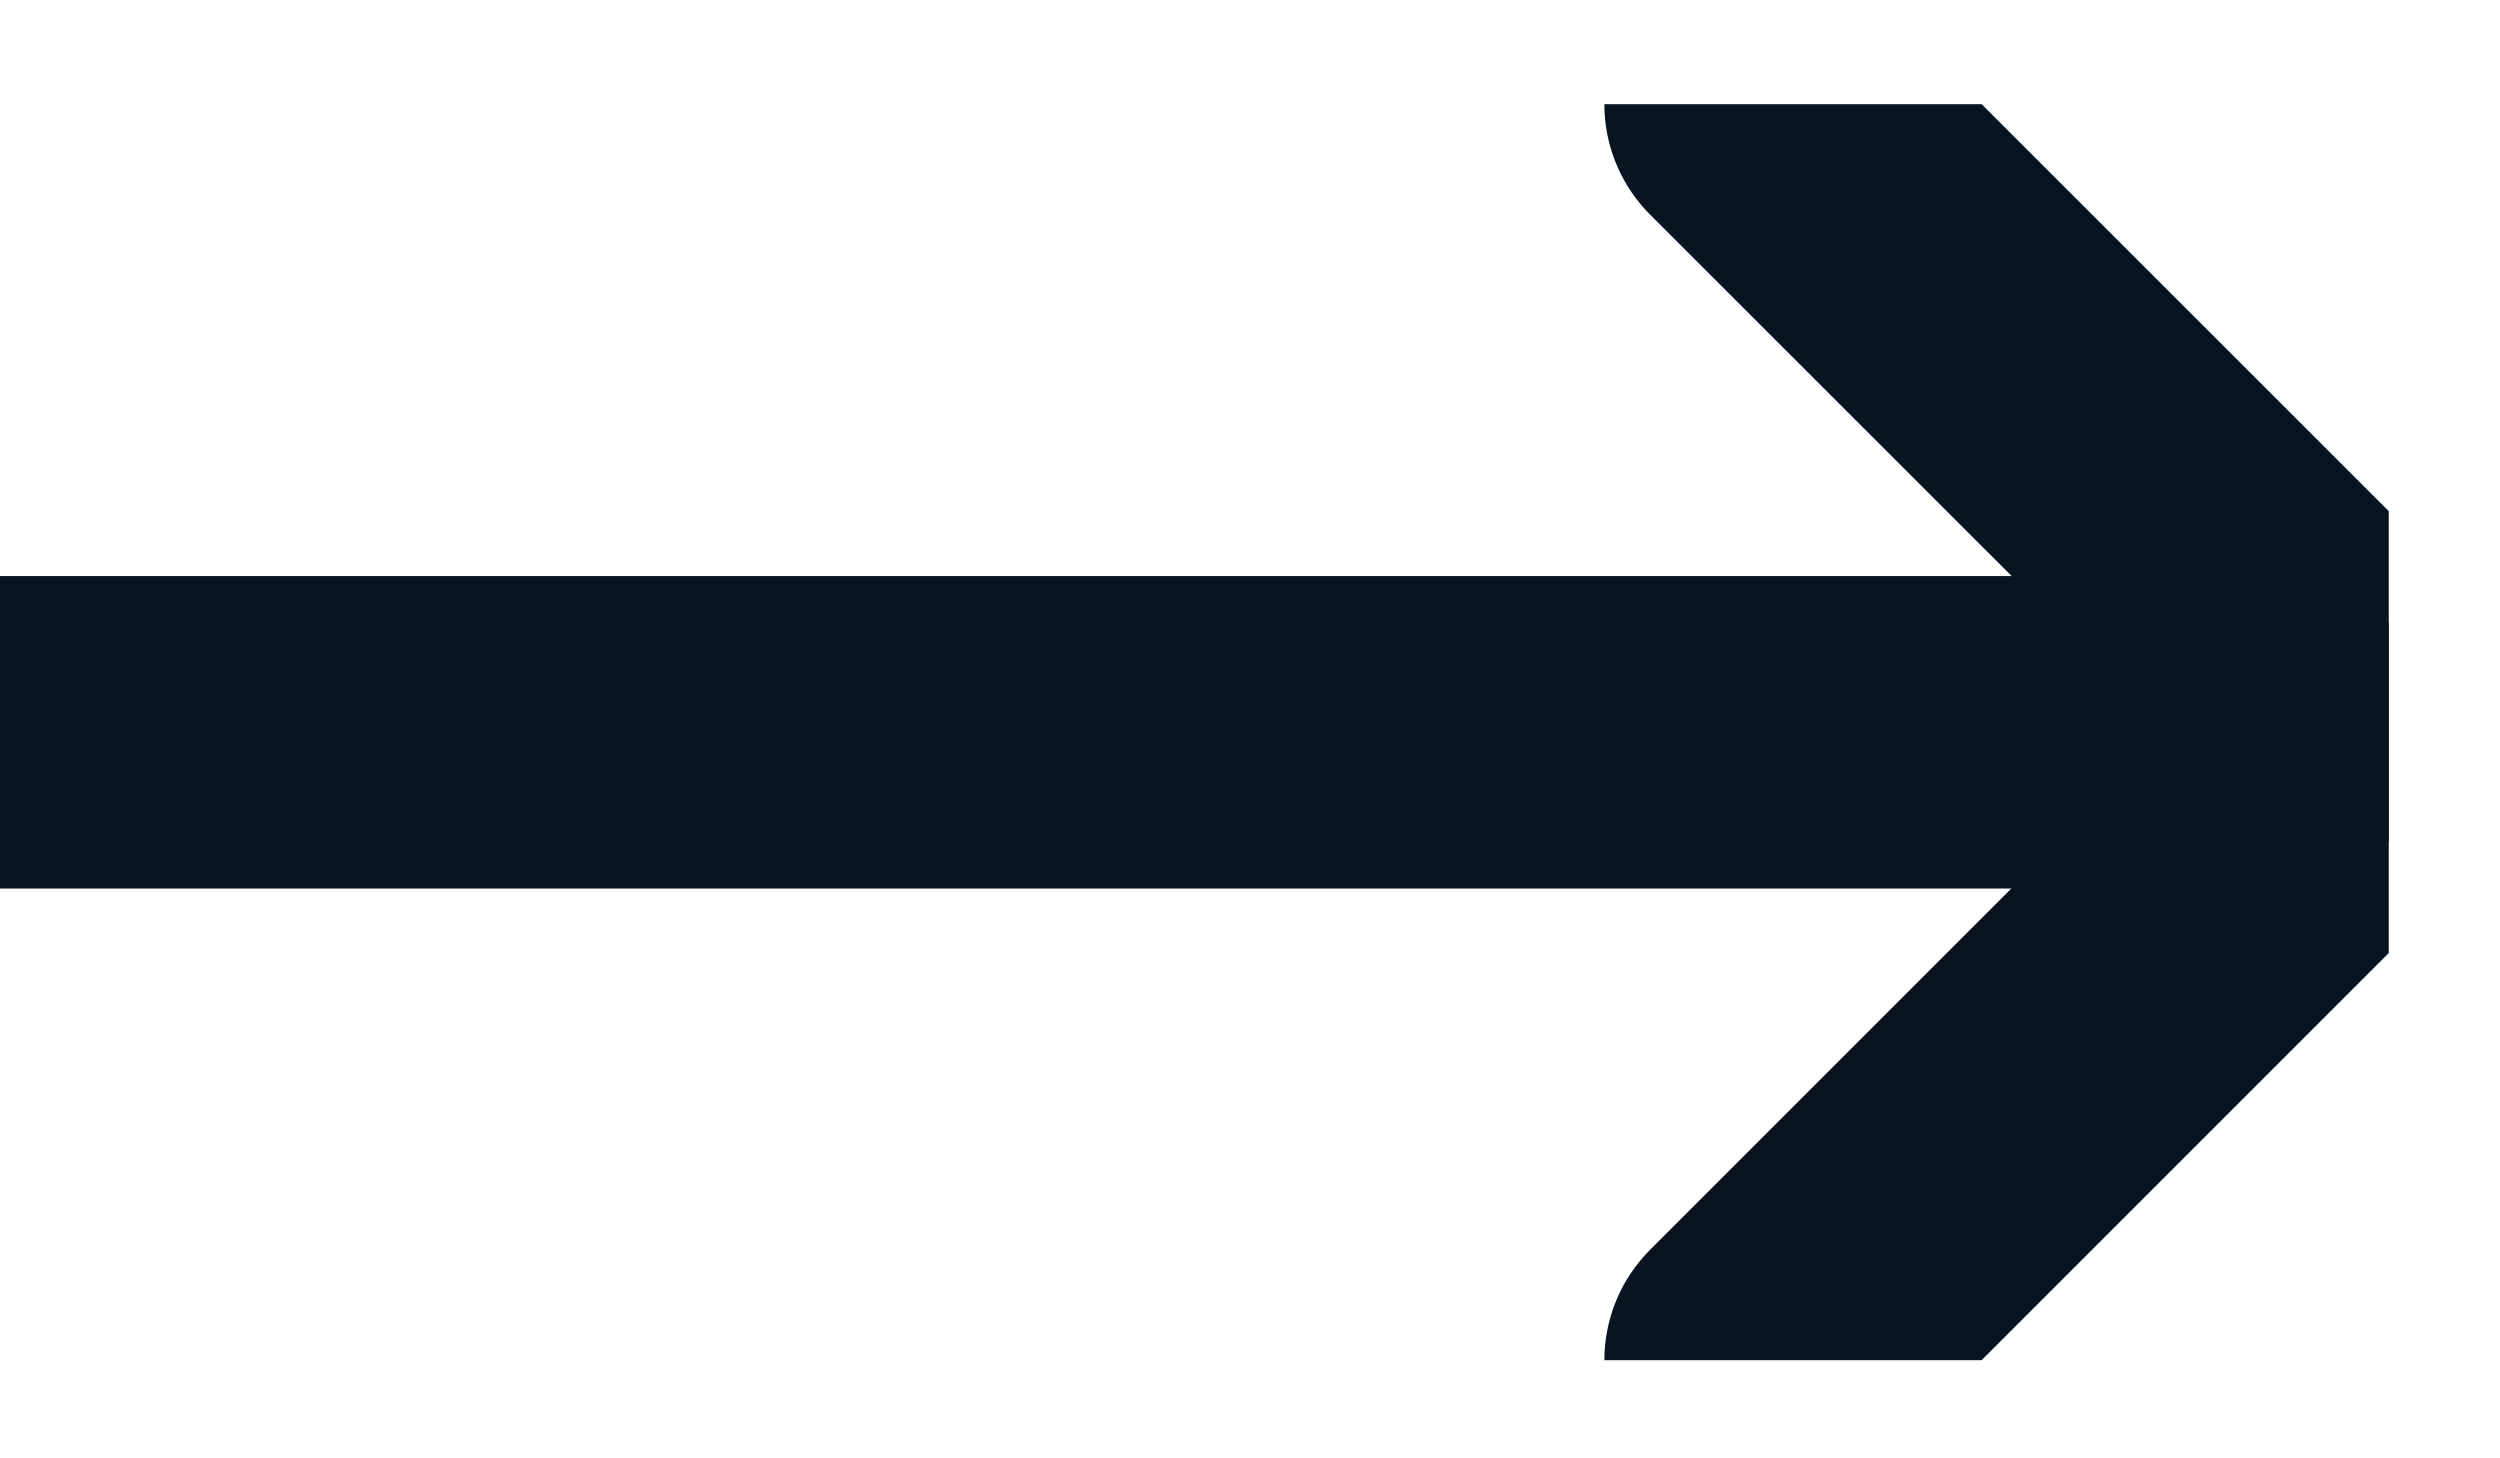 <svg width="12" height="7" viewBox="0 0 12 7" fill="none" xmlns="http://www.w3.org/2000/svg">
<g clip-path="url(#clip0_686_8376)">
<path d="M8.451 0.5L11.466 3.514L8.451 6.529" stroke="#081420" stroke-width="1.5" stroke-linecap="round"/>
<path d="M10.931 3.515H0" stroke="#081420" stroke-width="1.5" stroke-linecap="round"/>
</g>
<defs>
<clipPath id="clip0_686_8376">
<rect width="11.466" height="6.029" fill="white" transform="translate(0 0.5)"/>
</clipPath>
</defs>
</svg>
